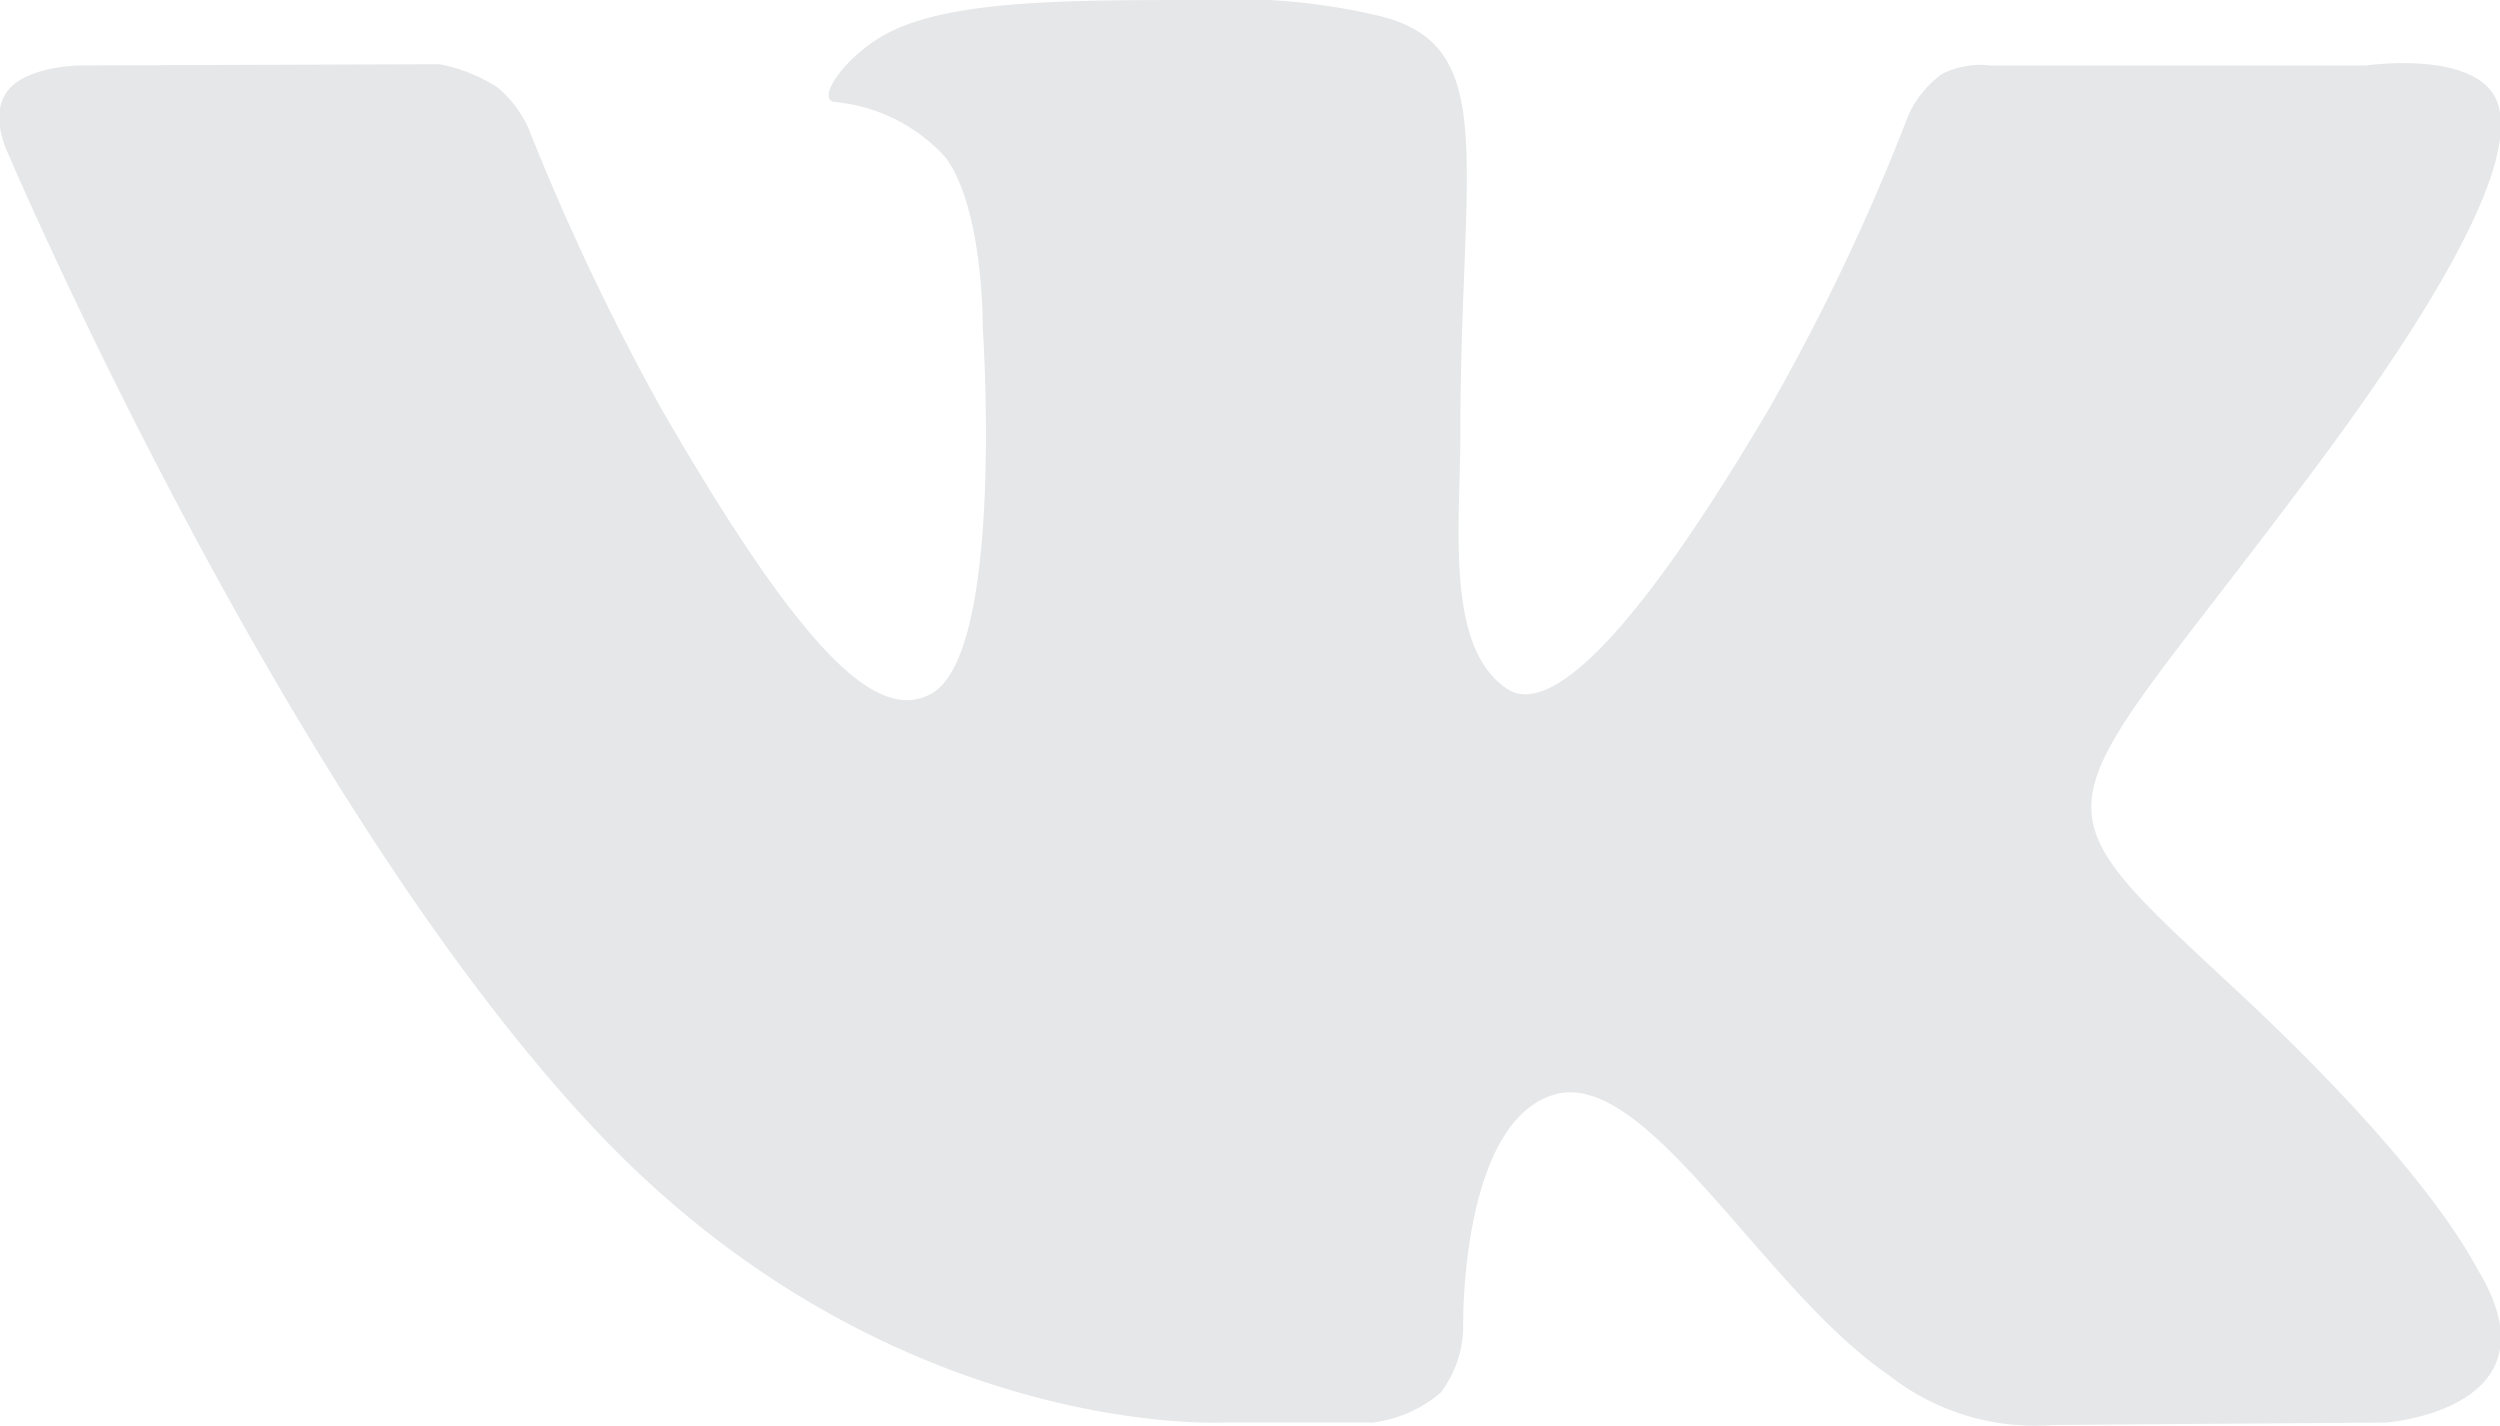 <svg xmlns="http://www.w3.org/2000/svg" viewBox="0 0 61.51 35.09"><defs><style>.cls-1{fill:#e6e7e8;fill-rule:evenodd;}</style></defs><title>VK_icon</title><g id="Слой_2" data-name="Слой 2"><g id="_ÎÓÈ_1" data-name="—ÎÓÈ_1"><path class="cls-1" d="M30.1,35h3.67a3.16,3.16,0,0,0,1.68-.74A2.71,2.71,0,0,0,36,32.6s-.07-4.94,2.21-5.66,5.16,4.77,8.23,6.87a5.82,5.82,0,0,0,4.09,1.25L58.71,35S63,34.68,61,31.3c-.17-.27-1.19-2.5-6.11-7.06-5.15-4.79-4.46-4,1.74-12.28,3.78-5,5.29-8.11,4.82-9.43s-3.23-.92-3.23-.92l-9.25,0a2.12,2.12,0,0,0-1.19.21,2.6,2.6,0,0,0-.82,1,53.14,53.14,0,0,1-3.42,7.21c-4.12,7-5.76,7.36-6.44,6.93-1.56-1-1.17-4.07-1.17-6.24,0-6.78,1-9.6-2-10.33A15.33,15.33,0,0,0,29.58,0c-3.3,0-6.09,0-7.67.78-1.06.52-1.87,1.67-1.37,1.73a4.2,4.2,0,0,1,2.73,1.37c.94,1.29.91,4.19.91,4.19s.55,8-1.27,9c-1.25.68-3-.71-6.63-7A58.84,58.84,0,0,1,13,3.15a2.85,2.85,0,0,0-.76-1,4,4,0,0,0-1.43-.57L2,1.61s-1.31,0-1.8.61,0,1.56,0,1.56S7.05,19.88,14.84,28C22,35.43,30.1,35,30.1,35Z"/></g></g></svg>